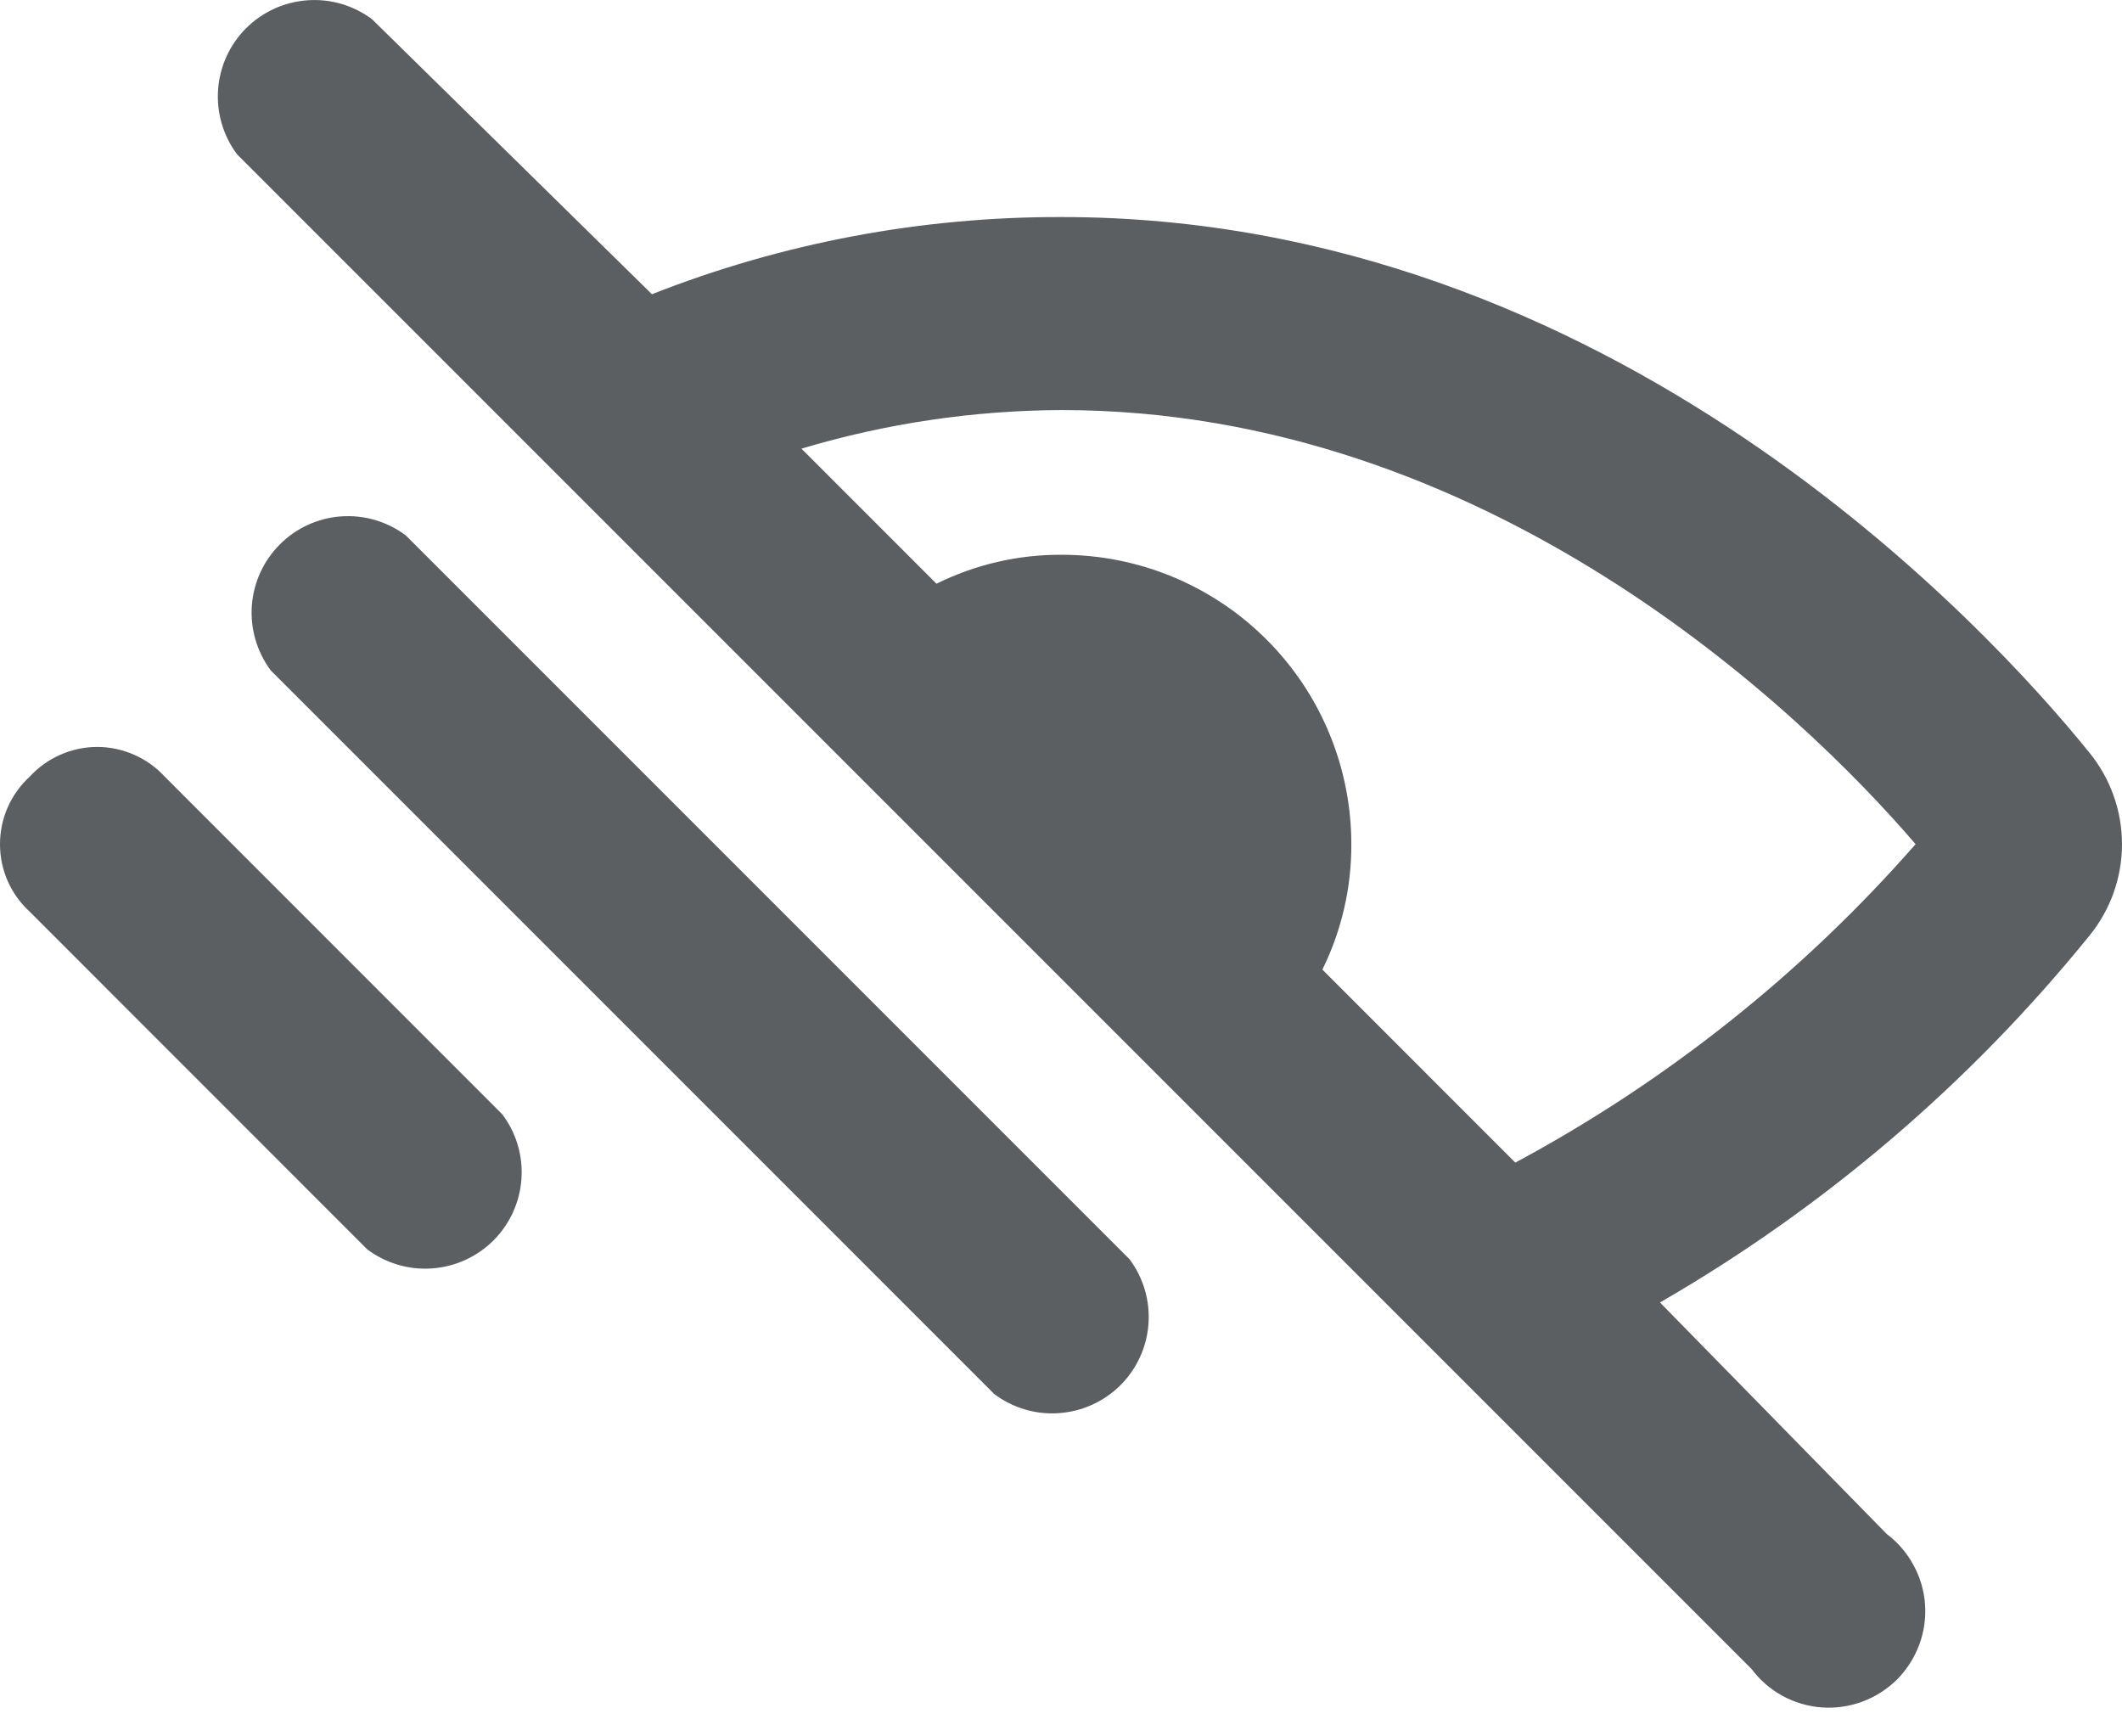 <svg width="22" height="18" viewBox="0 0 22 18" fill="none" xmlns="http://www.w3.org/2000/svg">
<path d="M21.661 7.801C20.611 6.501 16.71 2.25 11.009 2.25C9.555 2.246 8.112 2.517 6.759 3.05L3.858 0.2C3.666 0.056 3.427 -0.015 3.187 0.003C2.947 0.02 2.721 0.123 2.551 0.293C2.381 0.463 2.278 0.689 2.261 0.929C2.244 1.169 2.314 1.408 2.458 1.6L18.16 17.302C18.246 17.417 18.356 17.512 18.482 17.581C18.608 17.649 18.747 17.69 18.89 17.7C19.032 17.71 19.176 17.689 19.31 17.639C19.444 17.589 19.566 17.511 19.668 17.41C19.769 17.308 19.847 17.186 19.897 17.052C19.948 16.918 19.968 16.774 19.958 16.631C19.948 16.488 19.907 16.349 19.838 16.224C19.77 16.098 19.675 15.988 19.561 15.902L17.21 13.502C18.914 12.518 20.423 11.23 21.661 9.701C21.88 9.433 22 9.098 22 8.751C22 8.405 21.88 8.069 21.661 7.801ZM15.71 12.052L13.71 10.051C13.909 9.647 14.012 9.202 14.01 8.751C14.01 7.955 13.694 7.192 13.131 6.63C12.568 6.067 11.805 5.751 11.009 5.751C10.559 5.748 10.113 5.851 9.709 6.051L8.309 4.651C9.185 4.389 10.095 4.254 11.009 4.251C15.41 4.251 18.66 7.351 19.86 8.751C18.686 10.091 17.28 11.209 15.71 12.052Z" fill="#5B5F62"/>
<path d="M4.208 5.551C4.016 5.406 3.777 5.336 3.537 5.353C3.297 5.37 3.071 5.473 2.901 5.644C2.731 5.814 2.628 6.04 2.611 6.28C2.594 6.52 2.664 6.758 2.808 6.951L10.309 14.452C10.502 14.596 10.74 14.667 10.98 14.649C11.22 14.632 11.446 14.529 11.617 14.359C11.787 14.189 11.89 13.963 11.907 13.723C11.924 13.483 11.854 13.244 11.709 13.052L4.208 5.551Z" fill="#5B5F62"/>
<path d="M1.708 8.051C1.619 7.954 1.511 7.877 1.39 7.824C1.27 7.771 1.14 7.743 1.008 7.743C0.876 7.743 0.746 7.771 0.625 7.824C0.505 7.877 0.397 7.954 0.308 8.051C0.211 8.14 0.133 8.248 0.08 8.369C0.027 8.489 0 8.62 0 8.751C0 8.883 0.027 9.013 0.08 9.134C0.133 9.254 0.211 9.362 0.308 9.451L3.808 12.952C4.001 13.096 4.239 13.166 4.479 13.149C4.719 13.132 4.945 13.029 5.116 12.859C5.286 12.689 5.389 12.463 5.406 12.223C5.423 11.982 5.353 11.744 5.208 11.552L1.708 8.051Z" fill="#5B5F62"/>
</svg>
